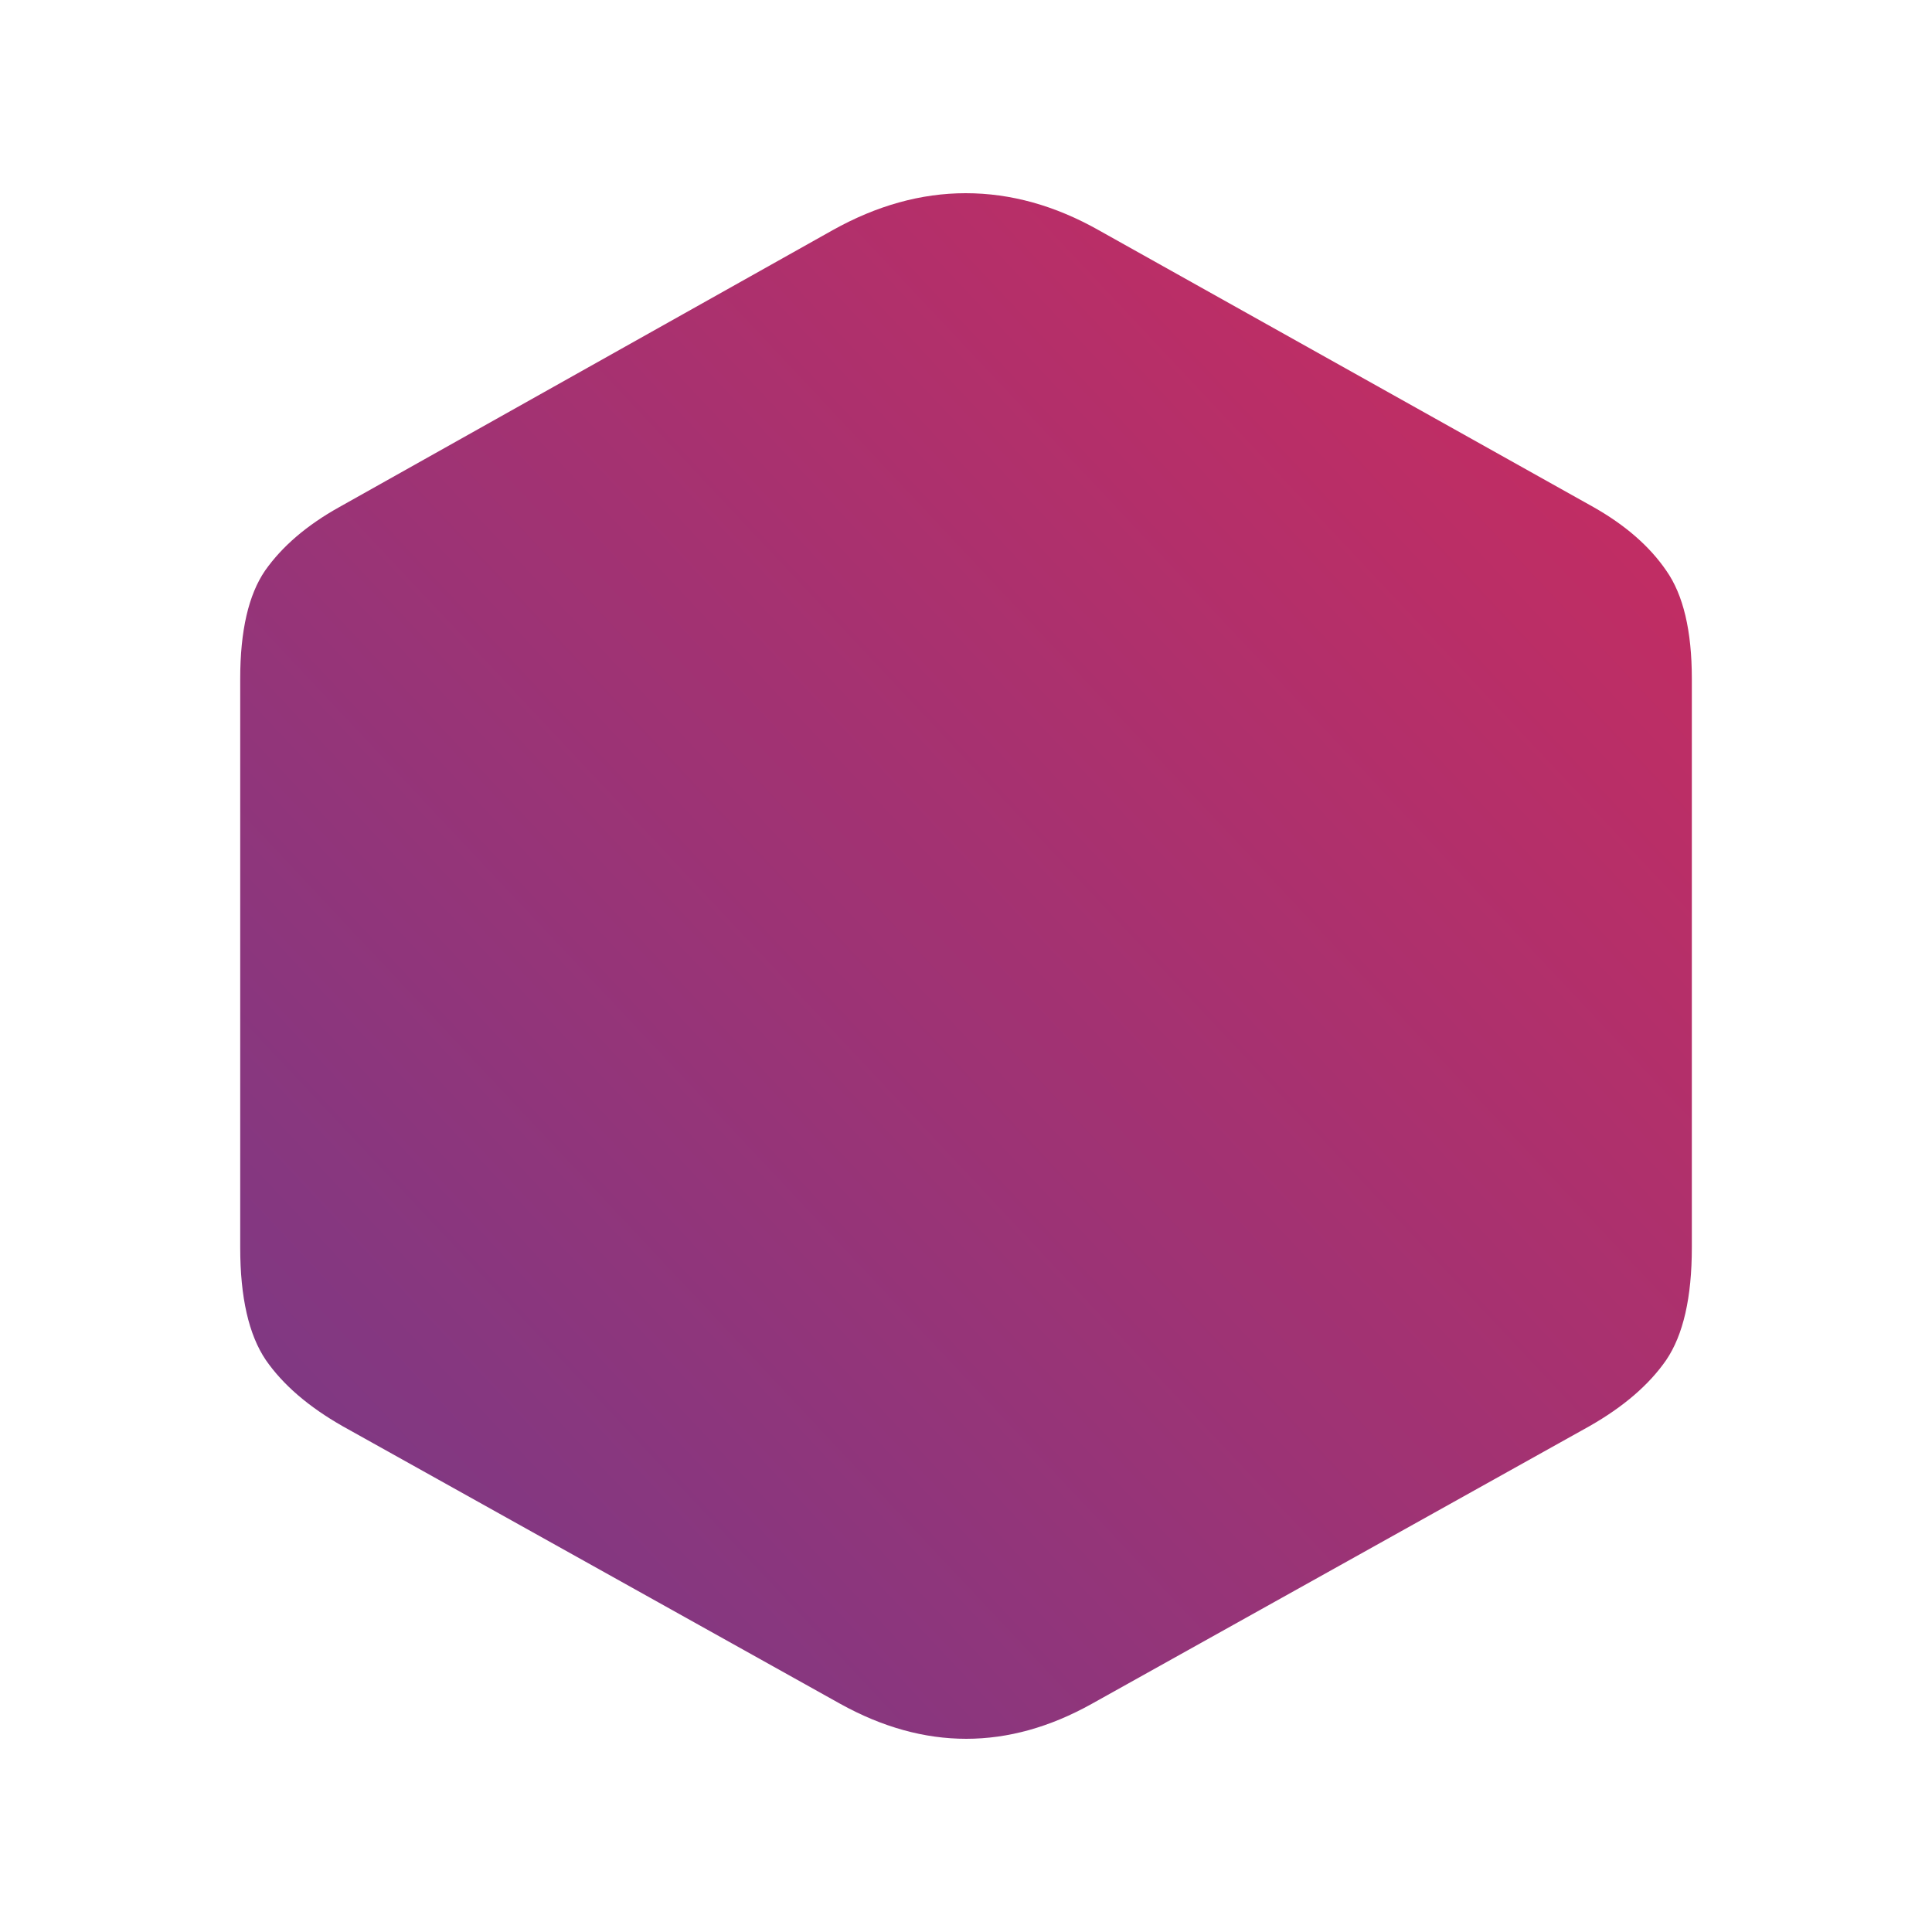 <svg xmlns="http://www.w3.org/2000/svg" version="1.1" xmlns:xlink="http://www.w3.org/1999/xlink" width="1000" height="1000"><style>
    #light-icon {
      display: inline;
    }
    #dark-icon {
      display: none;
    }

    @media (prefers-color-scheme: dark) {
      #light-icon {
        display: none;
      }
      #dark-icon {
        display: inline;
      }
    }
  </style><g id="light-icon"><svg xmlns="http://www.w3.org/2000/svg" version="1.1" xmlns:xlink="http://www.w3.org/1999/xlink" width="1000" height="1000"><g clip-path="url(#SvgjsClipPath1112)"><rect width="1000" height="1000" fill="#ffffff"></rect><g transform="matrix(33.333,0,0,33.333,100,100)"><svg xmlns="http://www.w3.org/2000/svg" version="1.1" xmlns:xlink="http://www.w3.org/1999/xlink" width="24" height="24"><svg width="24" height="24" viewBox="0 0 24 24" fill="none" xmlns="http://www.w3.org/2000/svg">
<g transform="translate(0.73,0)">
<path d="M1.592 19.147L9.319 23.458C10.624 24.181 11.925 24.181 13.222 23.458L20.949 19.147C21.48 18.845 21.878 18.502 22.143 18.119C22.408 17.728 22.541 17.146 22.541 16.372V7.539C22.541 6.795 22.408 6.235 22.143 5.859C21.885 5.483 21.509 5.155 21.015 4.875L13.332 0.575C12.654 0.192 11.965 0 11.265 0C10.572 0 9.883 0.192 9.198 0.575L1.537 4.875C1.035 5.155 0.652 5.483 0.387 5.859C0.129 6.235 0 6.795 0 7.539V16.372C0 17.146 0.133 17.728 0.398 18.119C0.663 18.502 1.061 18.845 1.592 19.147Z" fill="url(#paint0_linear_50_2710)"></path>
</g>
<defs>
<linearGradient id="paint0_linear_50_2710" x1="0" y1="24" x2="23.953" y2="1.504" gradientUnits="userSpaceOnUse">
<stop stop-color="#753A88"></stop>
<stop offset="1" stop-color="#CC2B5E"></stop>
</linearGradient>
<clipPath id="SvgjsClipPath1112"><rect width="1000" height="1000" x="0" y="0" rx="0" ry="0"></rect></clipPath></defs>
</svg></svg></g></g></svg></g><g id="dark-icon"><svg xmlns="http://www.w3.org/2000/svg" version="1.1" xmlns:xlink="http://www.w3.org/1999/xlink" width="1000" height="1000"><g clip-path="url(#SvgjsClipPath1113)"><rect width="1000" height="1000" fill="#ffffff"></rect><g transform="matrix(29.167,0,0,29.167,150,150)"><svg xmlns="http://www.w3.org/2000/svg" version="1.1" xmlns:xlink="http://www.w3.org/1999/xlink" width="24" height="24"><svg width="24" height="24" viewBox="0 0 24 24" fill="none" xmlns="http://www.w3.org/2000/svg">
<g transform="translate(0.73,0)">
<path d="M1.592 19.147L9.319 23.458C10.624 24.181 11.925 24.181 13.222 23.458L20.949 19.147C21.48 18.845 21.878 18.502 22.143 18.119C22.408 17.728 22.541 17.146 22.541 16.372V7.539C22.541 6.795 22.408 6.235 22.143 5.859C21.885 5.483 21.509 5.155 21.015 4.875L13.332 0.575C12.654 0.192 11.965 0 11.265 0C10.572 0 9.883 0.192 9.198 0.575L1.537 4.875C1.035 5.155 0.652 5.483 0.387 5.859C0.129 6.235 0 6.795 0 7.539V16.372C0 17.146 0.133 17.728 0.398 18.119C0.663 18.502 1.061 18.845 1.592 19.147Z" fill="url(#paint0_linear_50_2710)"></path>
</g>
<defs>
<linearGradient id="paint0_linear_50_2710" x1="0" y1="24" x2="23.953" y2="1.504" gradientUnits="userSpaceOnUse">
<stop stop-color="#753A88"></stop>
<stop offset="1" stop-color="#CC2B5E"></stop>
</linearGradient>
<clipPath id="SvgjsClipPath1113"><rect width="1000" height="1000" x="0" y="0" rx="350" ry="350"></rect></clipPath></defs>
</svg></svg></g></g></svg></g></svg>
